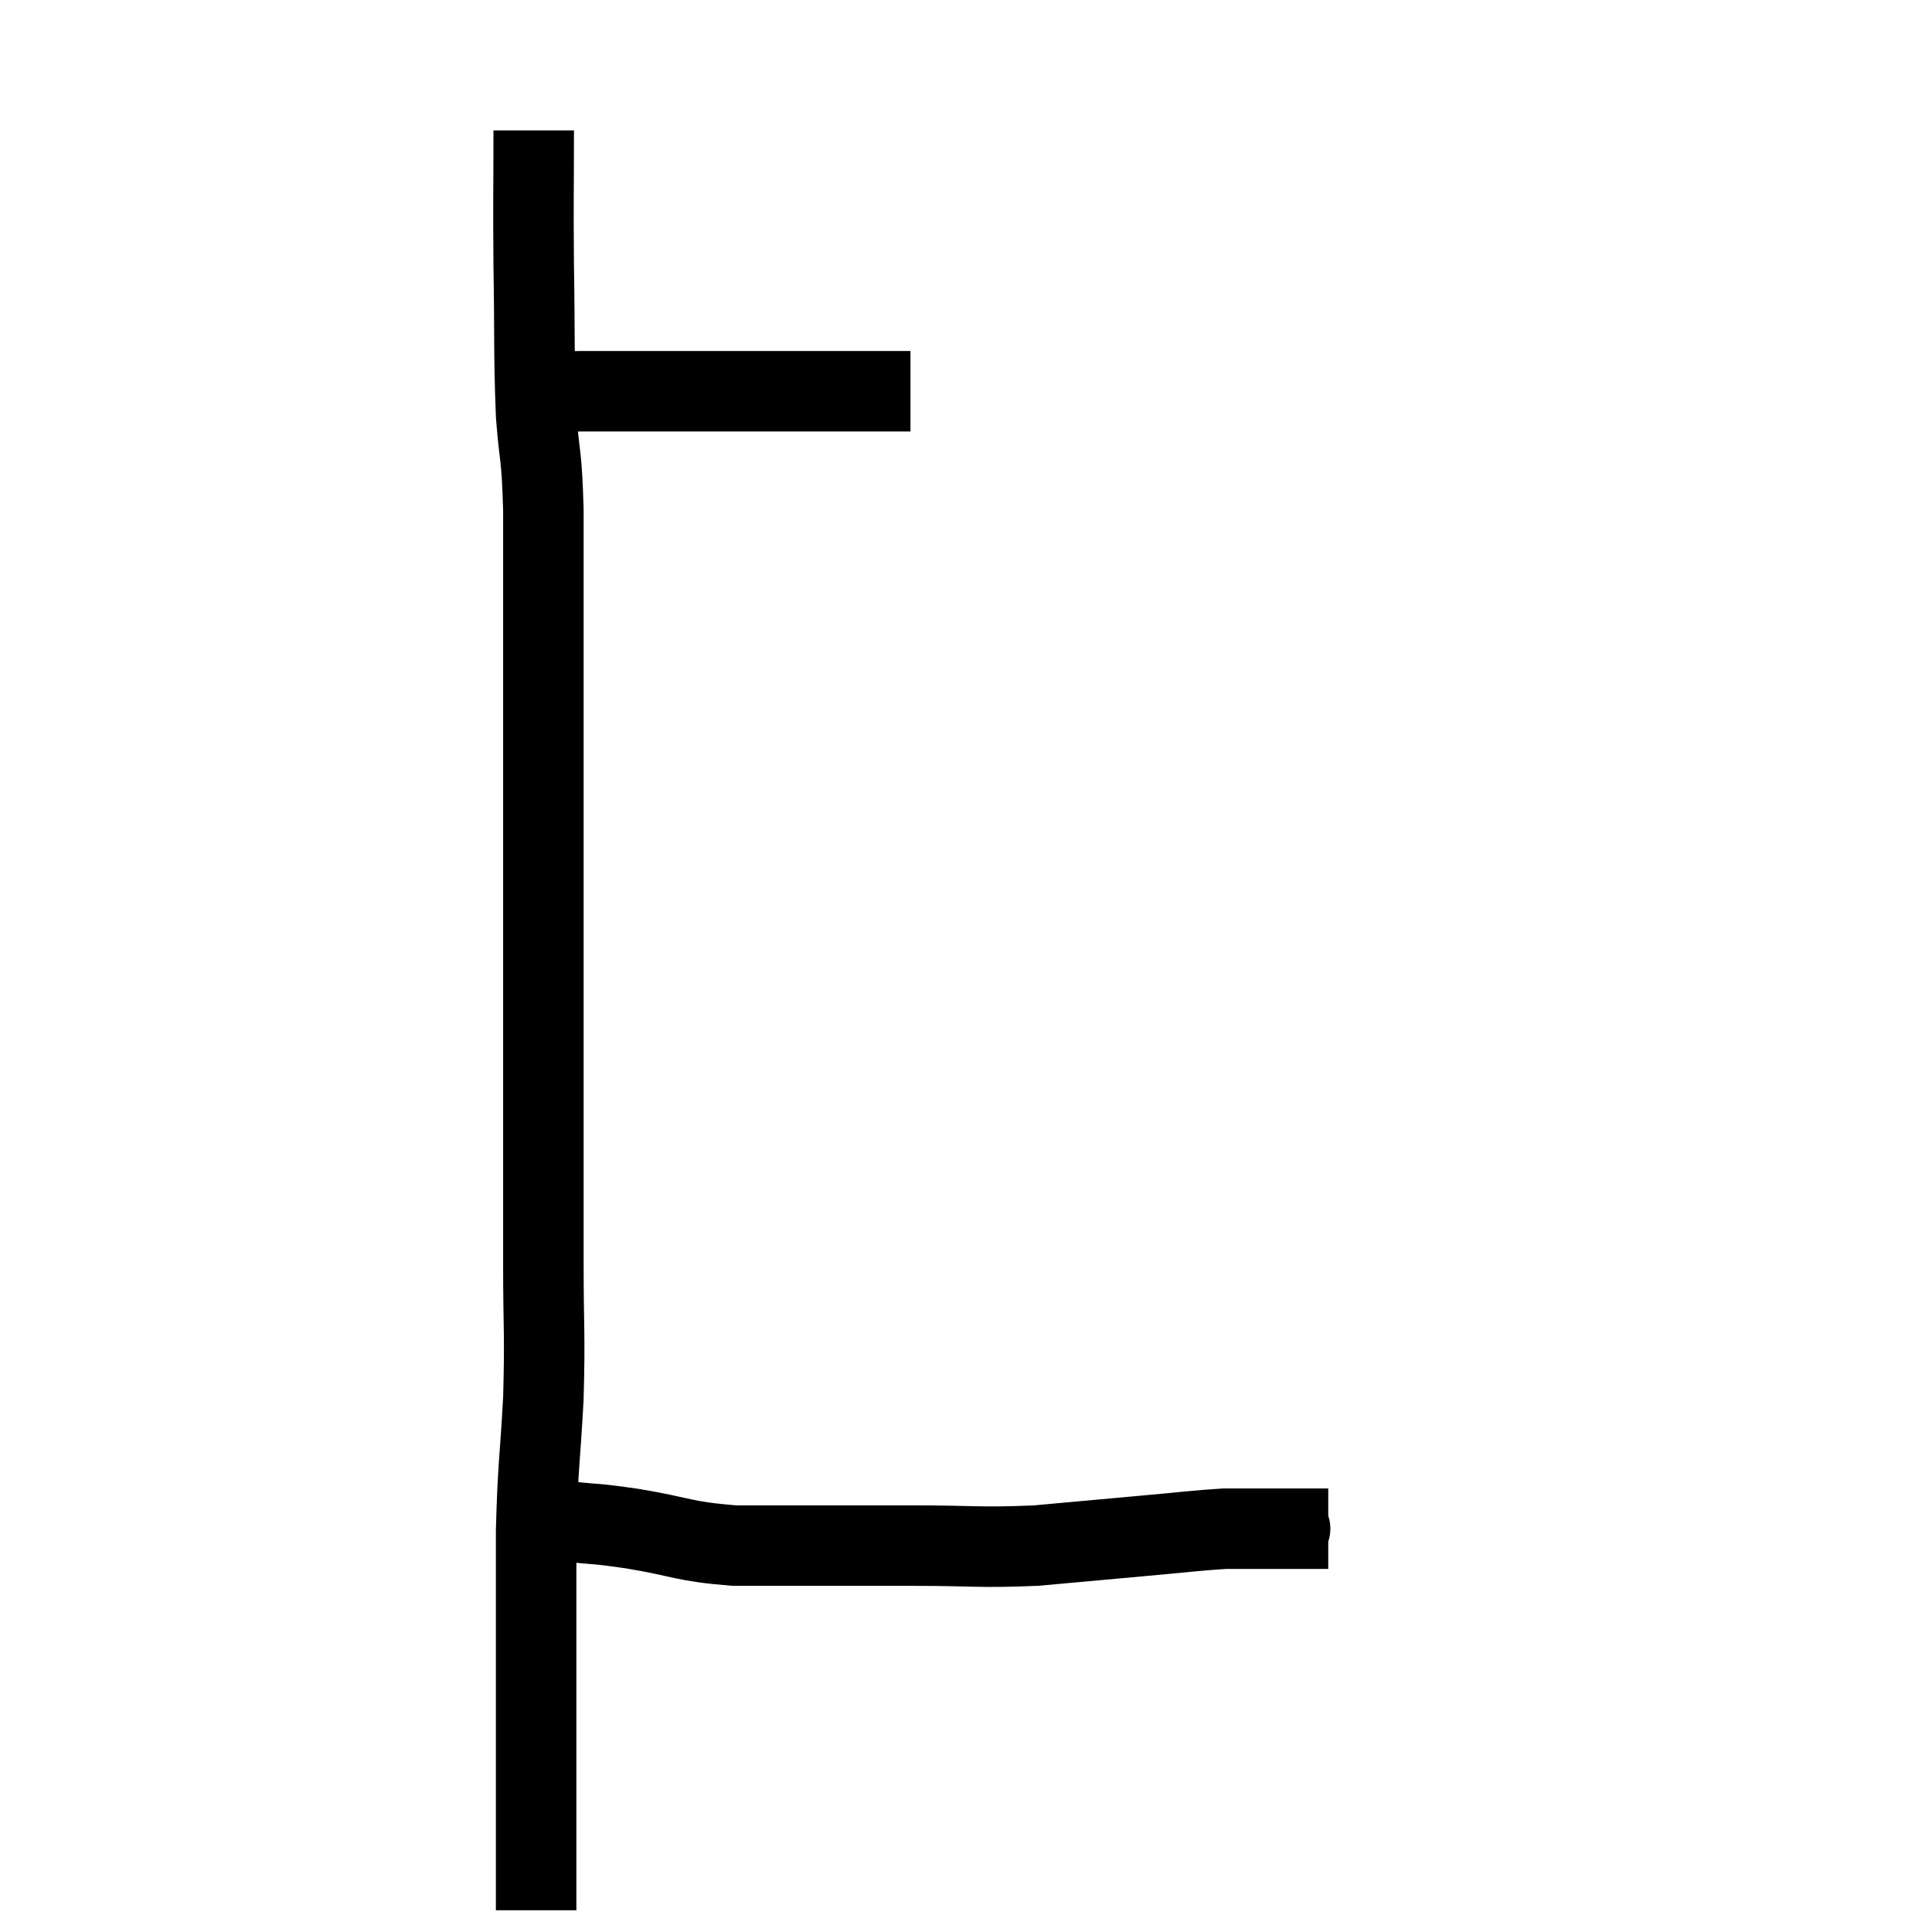 <svg width="48" height="48" viewBox="0 0 48 48" xmlns="http://www.w3.org/2000/svg"><path d="M 13.62 9.78 C 14.01 9.75, 13.875 9.735, 14.4 9.72 C 15.06 9.72, 15.045 9.72, 15.72 9.72 C 16.41 9.72, 16.23 9.72, 17.1 9.72 C 18.15 9.72, 18.12 9.72, 19.2 9.72 C 20.31 9.72, 20.64 9.72, 21.42 9.72 C 21.87 9.72, 22.02 9.72, 22.32 9.72 C 22.47 9.72, 22.545 9.72, 22.62 9.72 L 22.62 9.72" fill="none" stroke="black" stroke-width="2"></path><path d="M 13.26 3.24 C 13.26 4.92, 13.245 4.83, 13.26 6.6 C 13.29 8.46, 13.26 8.805, 13.32 10.32 C 13.41 11.49, 13.455 11.175, 13.5 12.66 C 13.5 14.46, 13.5 14.175, 13.5 16.26 C 13.5 18.63, 13.5 18.84, 13.5 21 C 13.5 22.95, 13.5 23.115, 13.5 24.9 C 13.5 26.52, 13.5 26.52, 13.5 28.14 C 13.5 29.76, 13.5 29.73, 13.5 31.38 C 13.5 33.06, 13.545 33.075, 13.5 34.74 C 13.41 36.39, 13.365 36.36, 13.32 38.04 C 13.32 39.75, 13.32 39.87, 13.32 41.46 C 13.32 42.93, 13.32 43.185, 13.32 44.4 C 13.32 45.36, 13.32 45.555, 13.32 46.32 C 13.32 46.89, 13.32 47.175, 13.32 47.46 L 13.32 47.46" fill="none" stroke="black" stroke-width="2"></path><path d="M 13.44 37.8 C 13.77 37.8, 13.53 37.755, 14.1 37.8 C 14.91 37.89, 14.685 37.83, 15.72 37.98 C 16.98 38.19, 16.95 38.295, 18.24 38.4 C 19.56 38.4, 19.77 38.4, 20.88 38.4 C 21.78 38.4, 21.465 38.4, 22.68 38.4 C 24.21 38.4, 24.315 38.46, 25.74 38.4 C 27.06 38.28, 27.21 38.265, 28.38 38.16 C 29.4 38.07, 29.7 38.025, 30.42 37.98 C 30.84 37.98, 30.915 37.98, 31.26 37.98 C 31.53 37.98, 31.605 37.98, 31.8 37.98 C 31.92 37.98, 31.98 37.98, 32.04 37.98 C 32.04 37.98, 32.01 37.98, 32.04 37.98 C 32.1 37.98, 31.92 37.98, 32.16 37.98 C 32.58 37.98, 32.79 37.98, 33 37.98 L 33 37.98" fill="none" stroke="black" stroke-width="2"></path></svg>